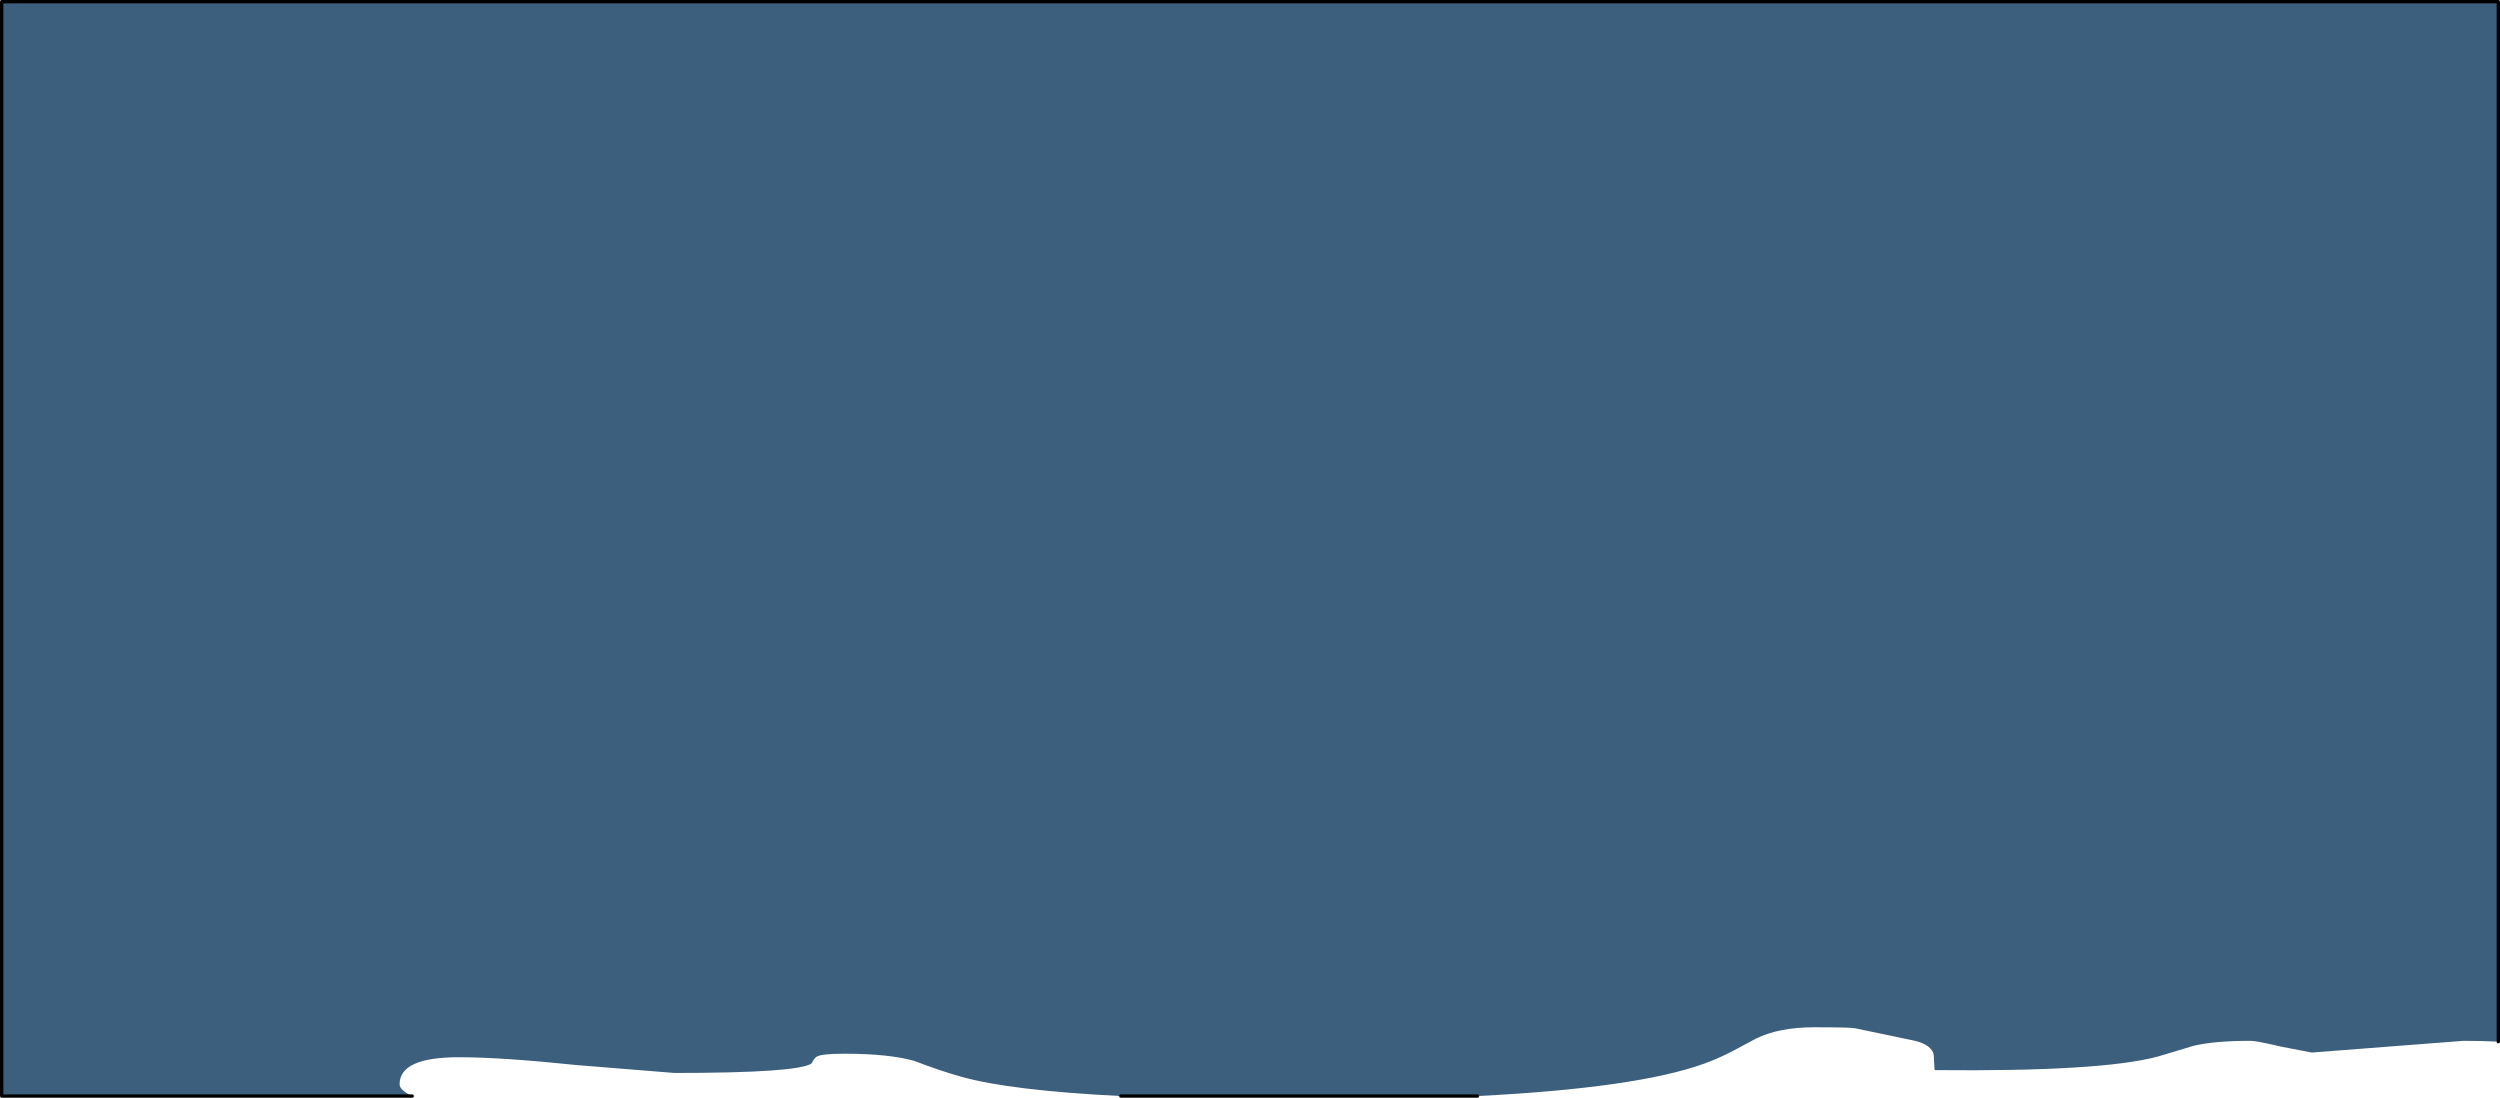 <?xml version="1.0" encoding="UTF-8" standalone="no"?>
<svg xmlns:ffdec="https://www.free-decompiler.com/flash" xmlns:xlink="http://www.w3.org/1999/xlink" ffdec:objectType="shape" height="328.0px" width="747.0px" xmlns="http://www.w3.org/2000/svg">
  <g transform="matrix(1.0, 0.0, 0.0, 1.0, 373.5, 164.0)">
    <path d="M373.0 147.25 Q368.3 147.0 362.6 147.0 L317.25 150.5 308.15 148.75 Q300.8 147.0 299.05 147.0 288.15 147.0 281.9 148.5 L271.25 151.7 Q254.35 156.25 204.55 155.75 204.35 150.95 204.15 150.55 202.9 147.65 197.05 146.65 L180.8 143.25 Q179.5 142.95 168.5 142.95 158.05 142.95 151.15 146.35 L144.7 149.8 Q140.3 152.15 135.75 153.8 115.6 161.1 67.95 163.5 L-38.6 163.5 Q-71.55 161.85 -86.2 157.75 -92.35 156.05 -100.3 153.0 -107.9 150.85 -121.25 150.85 -128.1 150.85 -129.5 151.75 -130.3 152.3 -131.0 153.75 -135.05 156.6 -172.0 156.6 L-201.1 154.25 Q-223.65 151.9 -236.4 151.9 -254.1 151.9 -254.1 159.95 -254.1 161.75 -250.35 163.5 L-373.0 163.5 -373.0 -163.5 373.0 -163.5 373.0 147.25" fill="#3c5f7d" fill-rule="evenodd" stroke="none"/>
    <path d="M373.0 147.25 L373.0 -163.5 -373.0 -163.5 -373.0 163.5 -250.35 163.5 M-38.6 163.5 L67.95 163.5" fill="none" stroke="#000000" stroke-linecap="round" stroke-linejoin="round" stroke-width="1.0"/>
  </g>
</svg>
